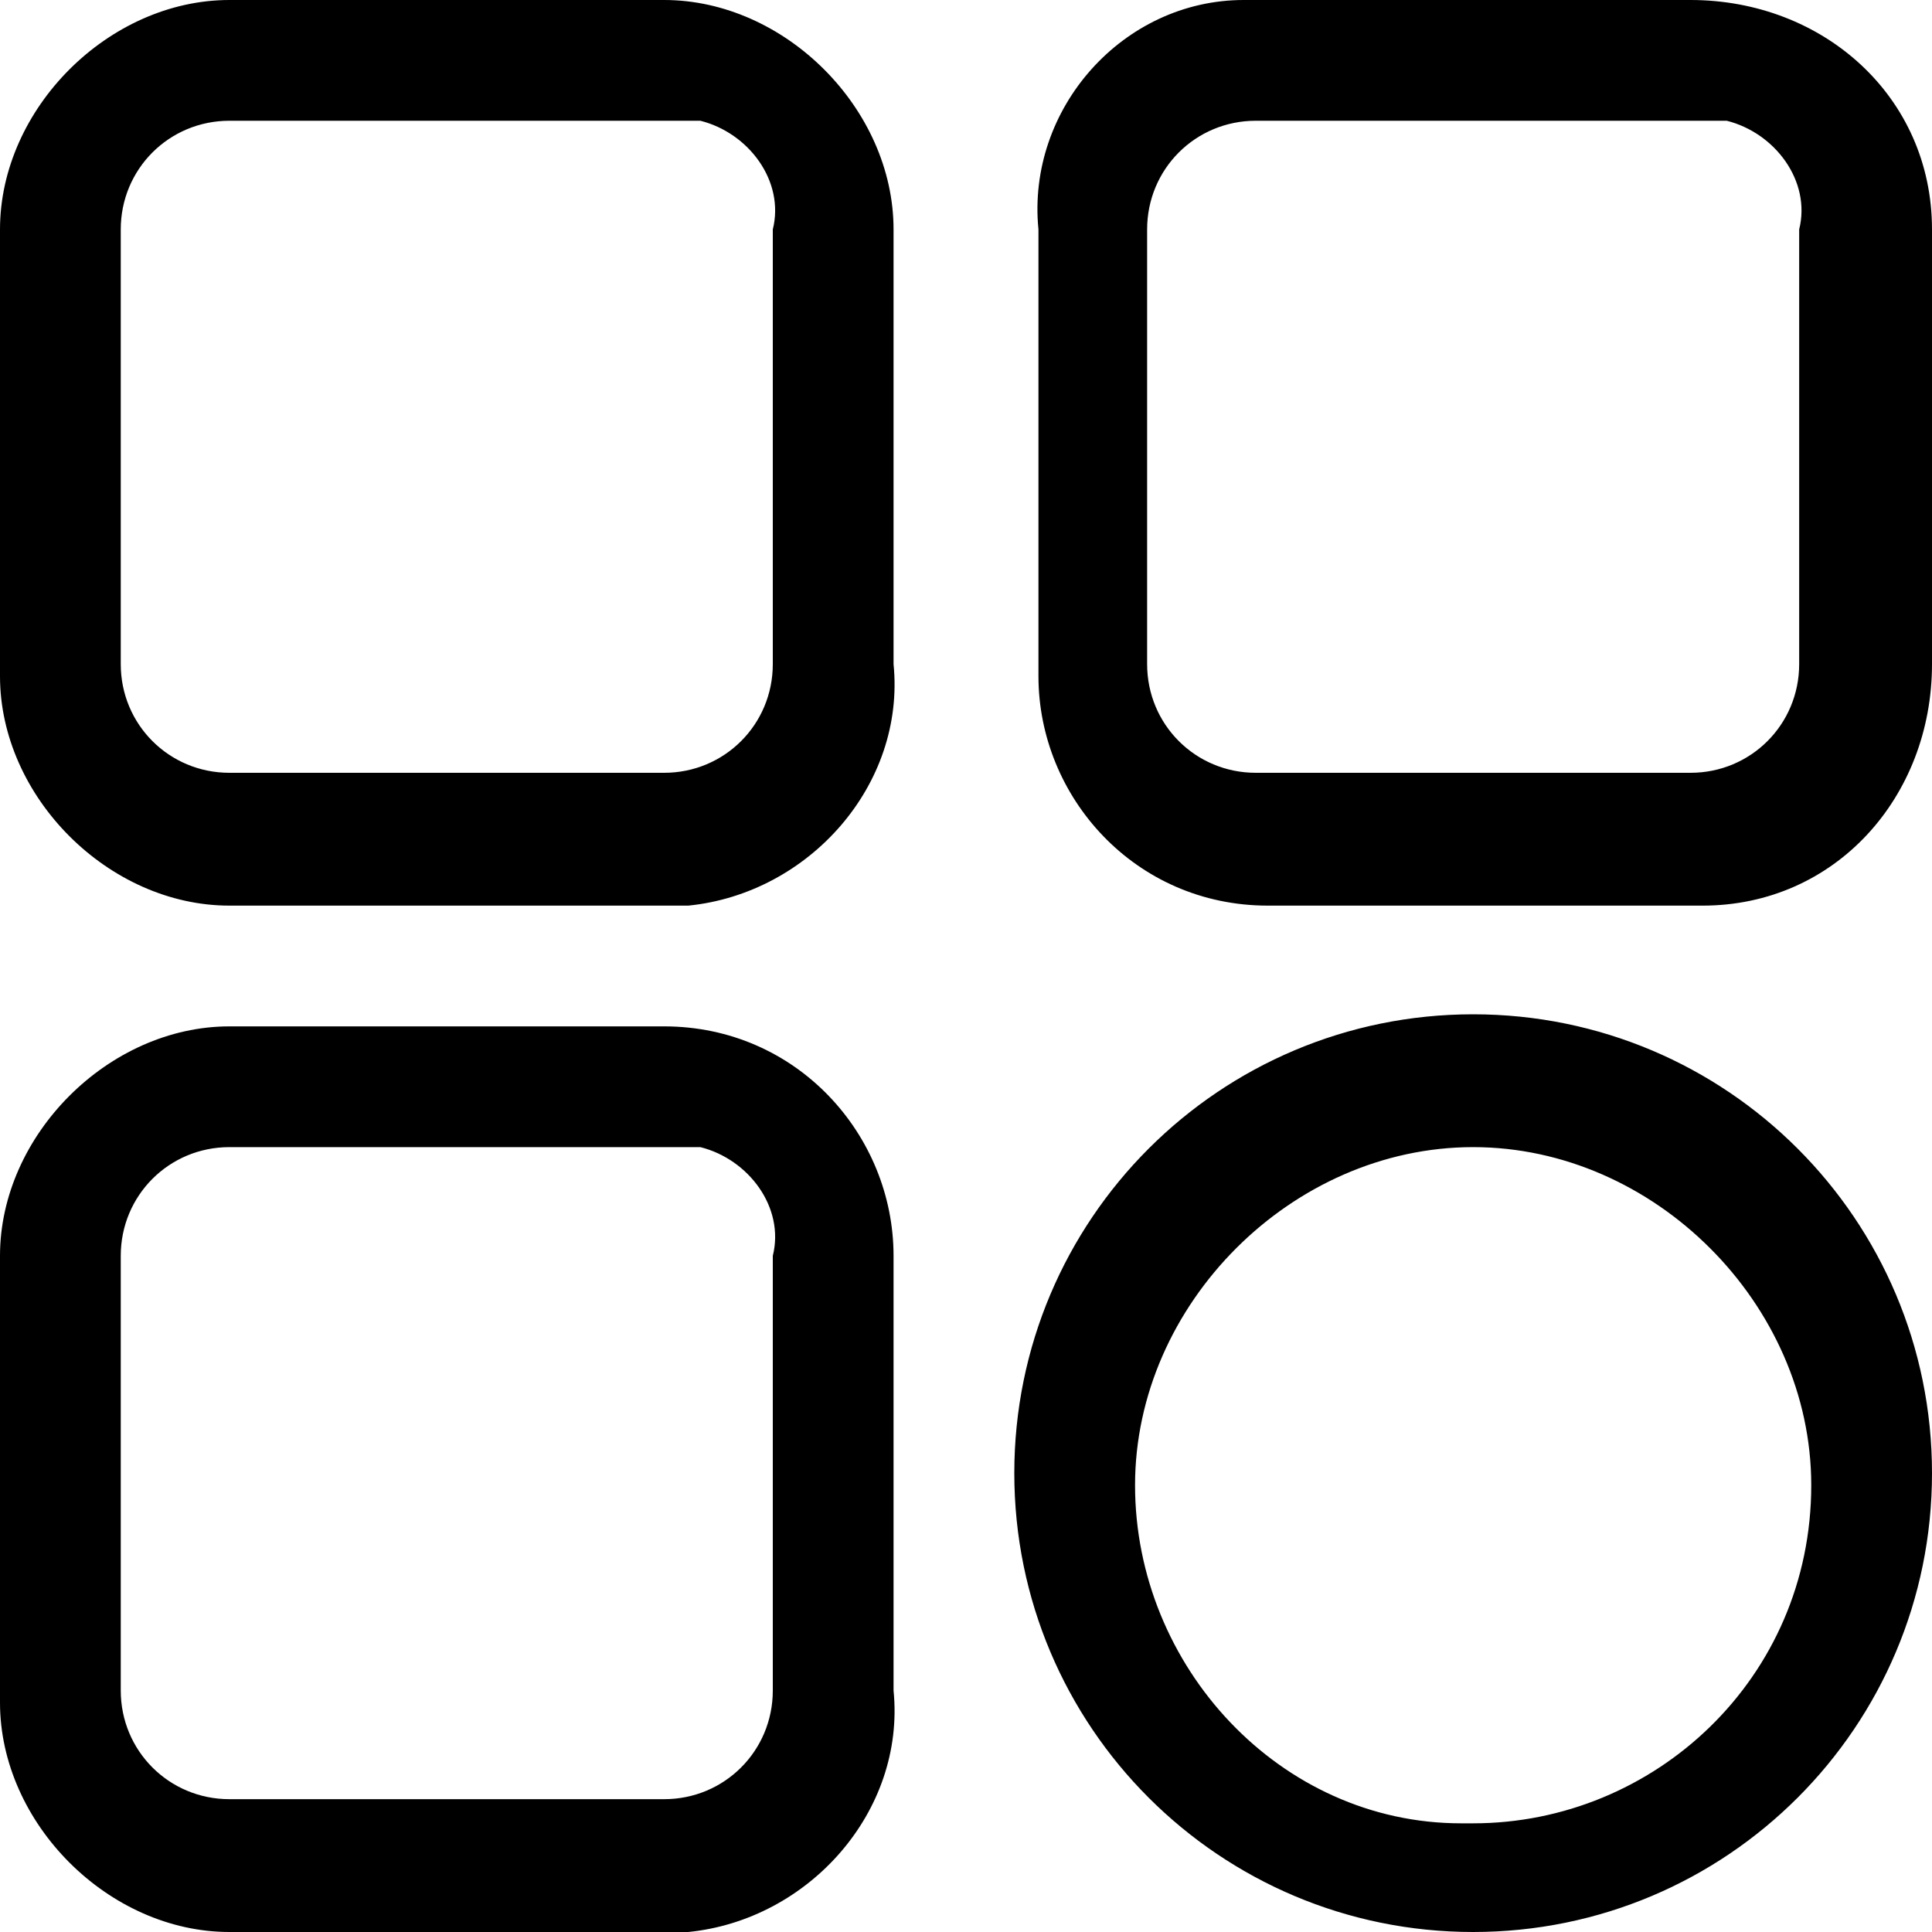 <?xml version="1.0" standalone="no"?><!DOCTYPE svg PUBLIC "-//W3C//DTD SVG 1.1//EN" "http://www.w3.org/Graphics/SVG/1.1/DTD/svg11.dtd"><svg t="1635239569508" class="icon" viewBox="0 0 1024 1024" version="1.1" xmlns="http://www.w3.org/2000/svg" p-id="3064" xmlns:xlink="http://www.w3.org/1999/xlink" width="200" height="200"><defs><style type="text/css"></style></defs><path d="M896 0h-230.4-6.4c-64 0-115.2 57.6-108.8 121.6v236.8c0 64 51.2 121.6 121.6 121.6h230.4c70.4 0 121.6-57.6 121.6-128V121.6C1024 51.2 966.4 0 896 0z m57.6 121.6v230.4c0 32-25.6 57.6-57.6 57.6h-230.4c-32 0-57.6-25.6-57.6-57.6V121.6c0-32 25.6-57.6 57.6-57.6H915.2c25.6 6.4 44.8 32 38.4 57.6z m-172.8 416c-134.4 0-243.2 108.8-243.2 243.2 0 134.4 108.8 243.2 243.2 243.2s243.2-108.8 243.2-243.2c0-134.4-108.8-243.2-243.2-243.2z m0 428.8h-6.4c-96 0-172.8-83.2-172.8-179.2 0-96 83.2-179.2 179.2-179.2 96 0 179.2 83.2 179.2 179.2 0 102.4-83.2 179.2-179.2 179.2zM473.6 352V121.6C473.6 57.6 416 0 352 0H121.6C57.6 0 0 57.6 0 121.6v236.8c0 64 57.6 121.6 121.6 121.6H364.8c64-6.4 115.2-64 108.8-128z m-64-230.4v230.4c0 32-25.6 57.6-57.6 57.6H121.6c-32 0-57.6-25.6-57.6-57.6V121.6c0-32 25.6-57.6 57.6-57.6H371.2c25.6 6.4 44.8 32 38.4 57.6z m64 774.4v-230.4c0-64-51.2-121.6-121.6-121.6H121.6c-64 0-121.6 57.6-121.6 121.6v236.8c0 64 57.6 121.6 121.6 121.6H364.8c64-6.4 115.2-64 108.8-128z m-64-230.4V896c0 32-25.6 57.6-57.6 57.6H121.6c-32 0-57.6-25.6-57.6-57.6v-230.4c0-32 25.6-57.6 57.6-57.6H371.2c25.6 6.4 44.8 32 38.4 57.6z" p-id="3065"></path></svg>
